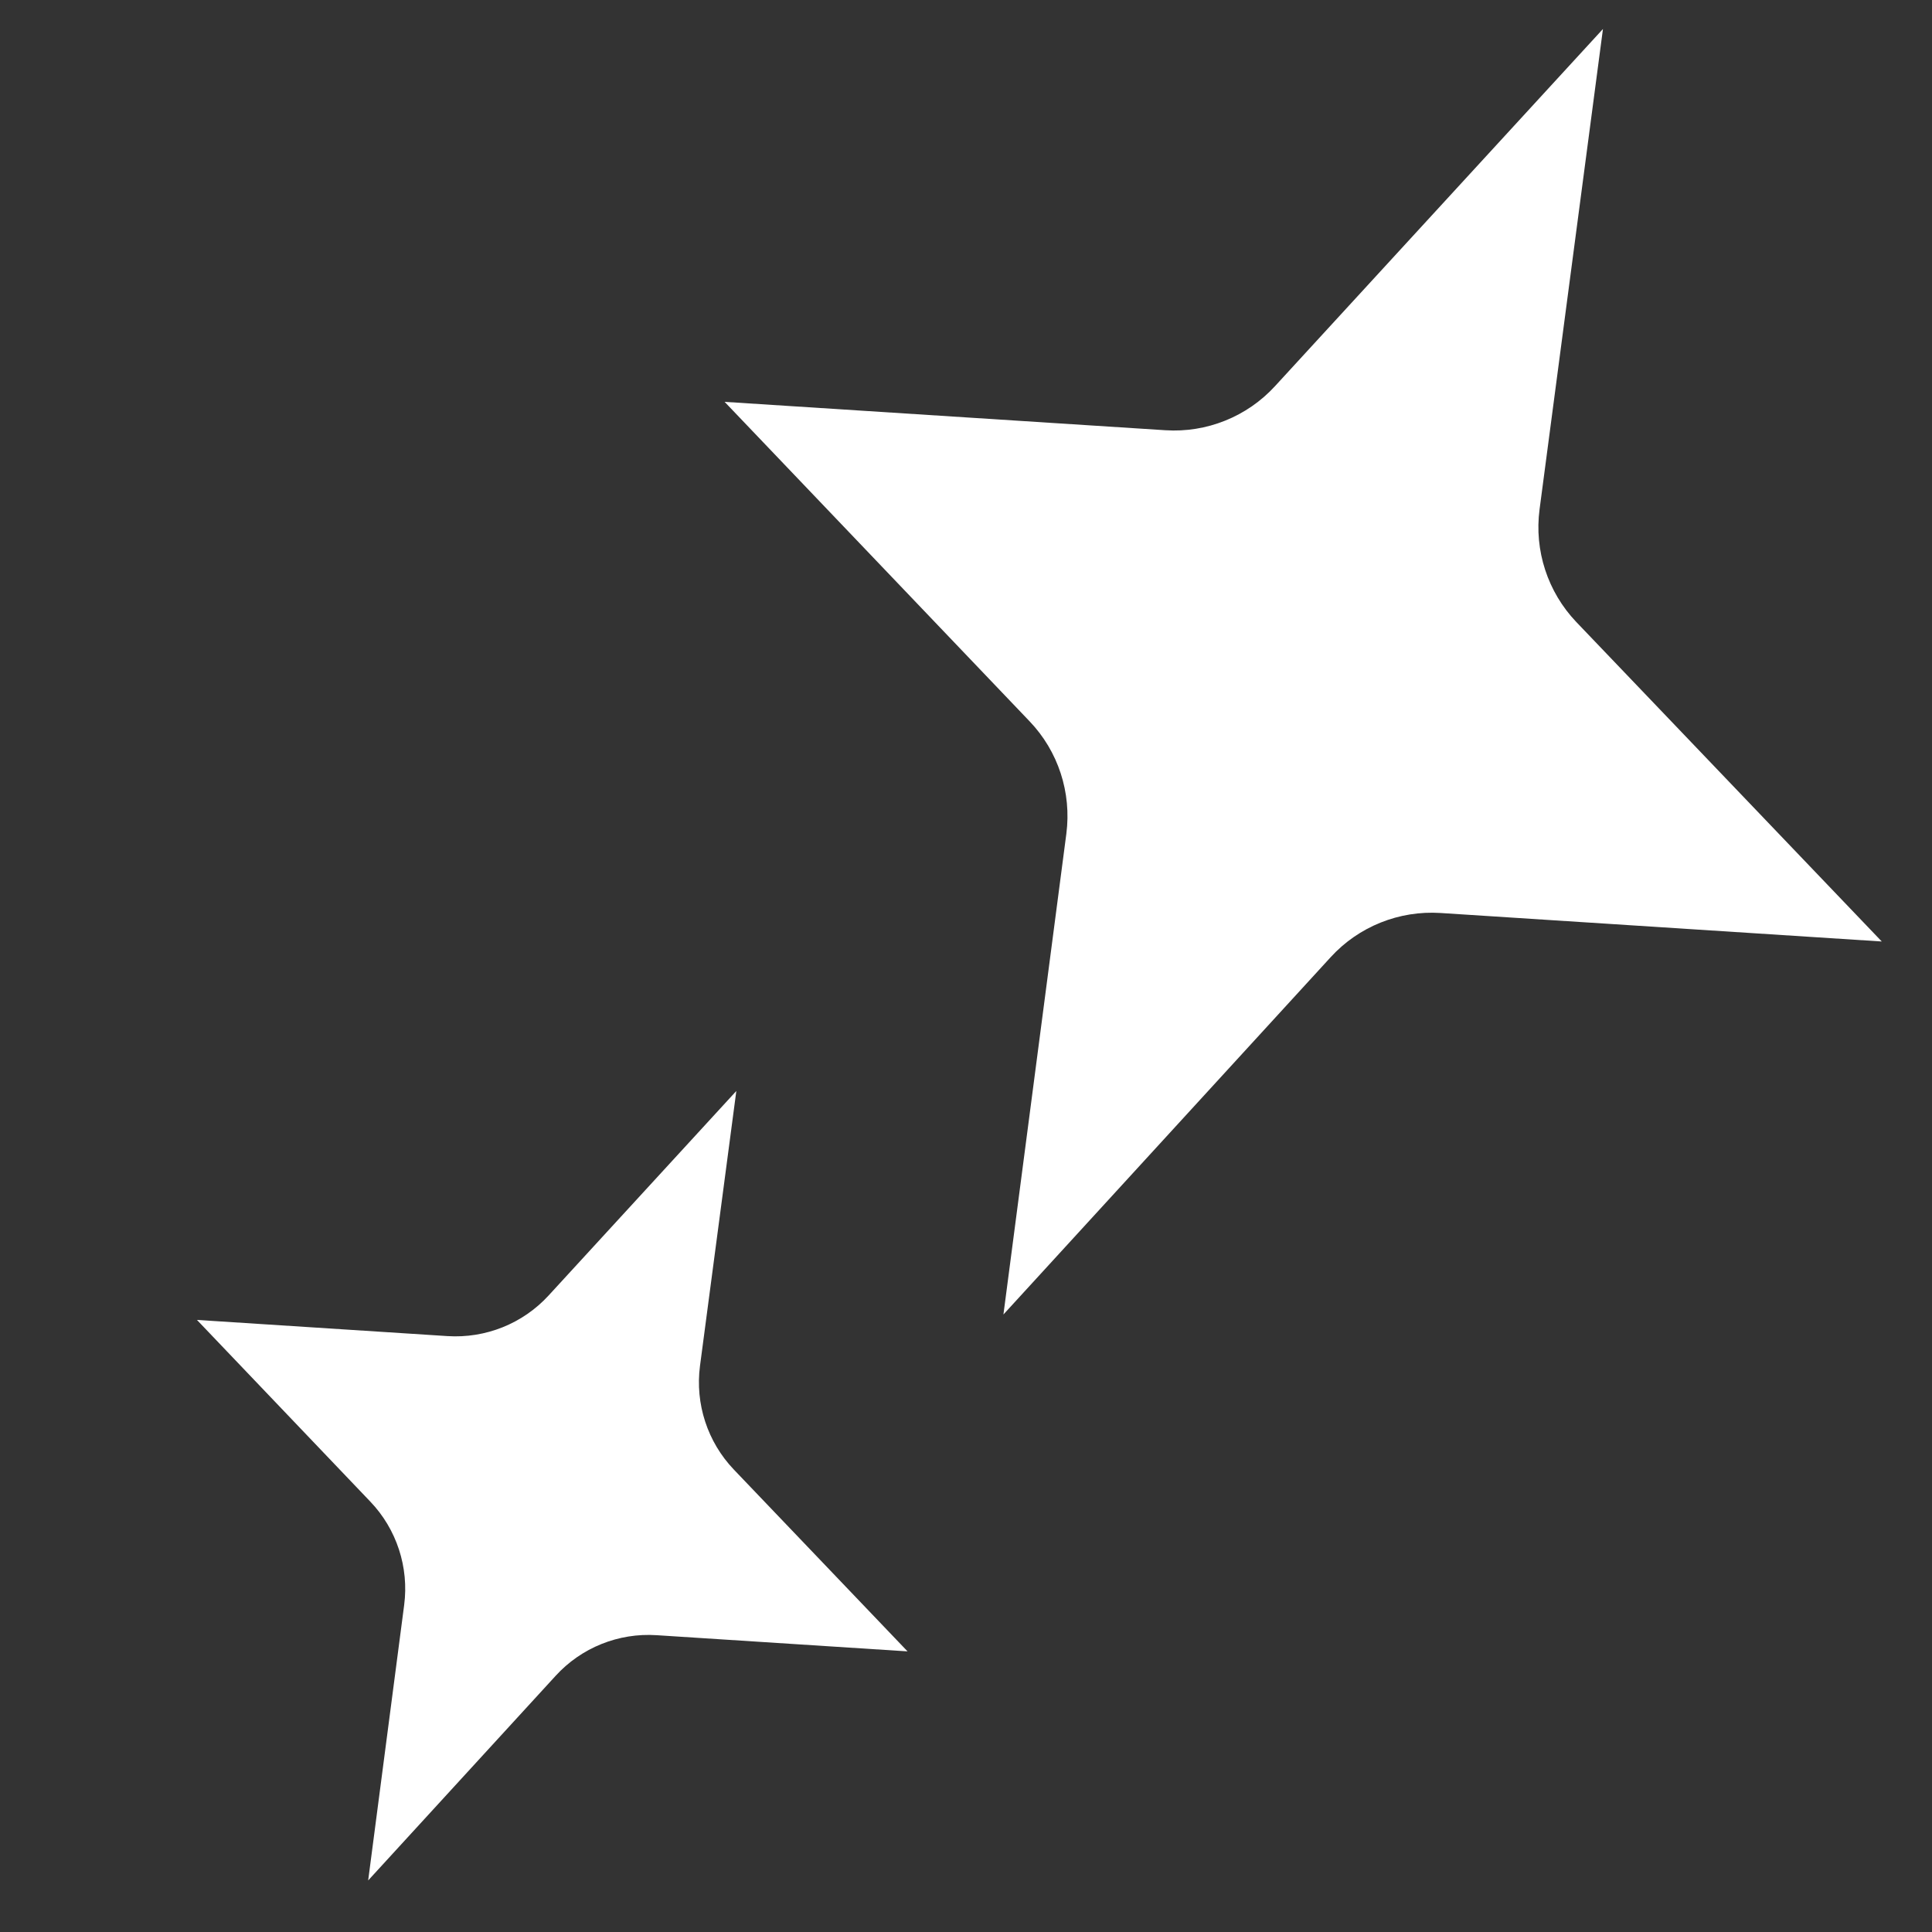 <svg width="16" height="16" viewBox="0 0 16 16" fill="none" xmlns="http://www.w3.org/2000/svg">
    <rect x="0" y="0" width="16" height="16" fill="#333333" stroke="none"/>
    <path fill-rule="evenodd" clip-rule="evenodd" d="M13.275 0.24L12.75 4.218C12.705 4.559 12.817 4.902 13.054 5.151L15.584 7.797L11.93 7.561C11.587 7.539 11.252 7.673 11.02 7.927L8.31 10.886L8.831 6.905C8.875 6.564 8.764 6.222 8.527 5.974L6.001 3.328L9.651 3.563C9.993 3.585 10.327 3.451 10.559 3.198L13.275 0.24Z" fill="#ffffff"/>
    <path fill-rule="evenodd" clip-rule="evenodd" d="M6.098 9.035L5.797 11.312C5.756 11.626 5.859 11.942 6.078 12.171L7.516 13.676L5.439 13.542C5.123 13.521 4.814 13.645 4.601 13.879L3.049 15.573L3.347 13.293C3.388 12.98 3.285 12.664 3.067 12.436L1.631 10.931L3.706 11.065C4.021 11.085 4.329 10.962 4.543 10.729L6.098 9.035Z" fill="#ffffff"/>
</svg>